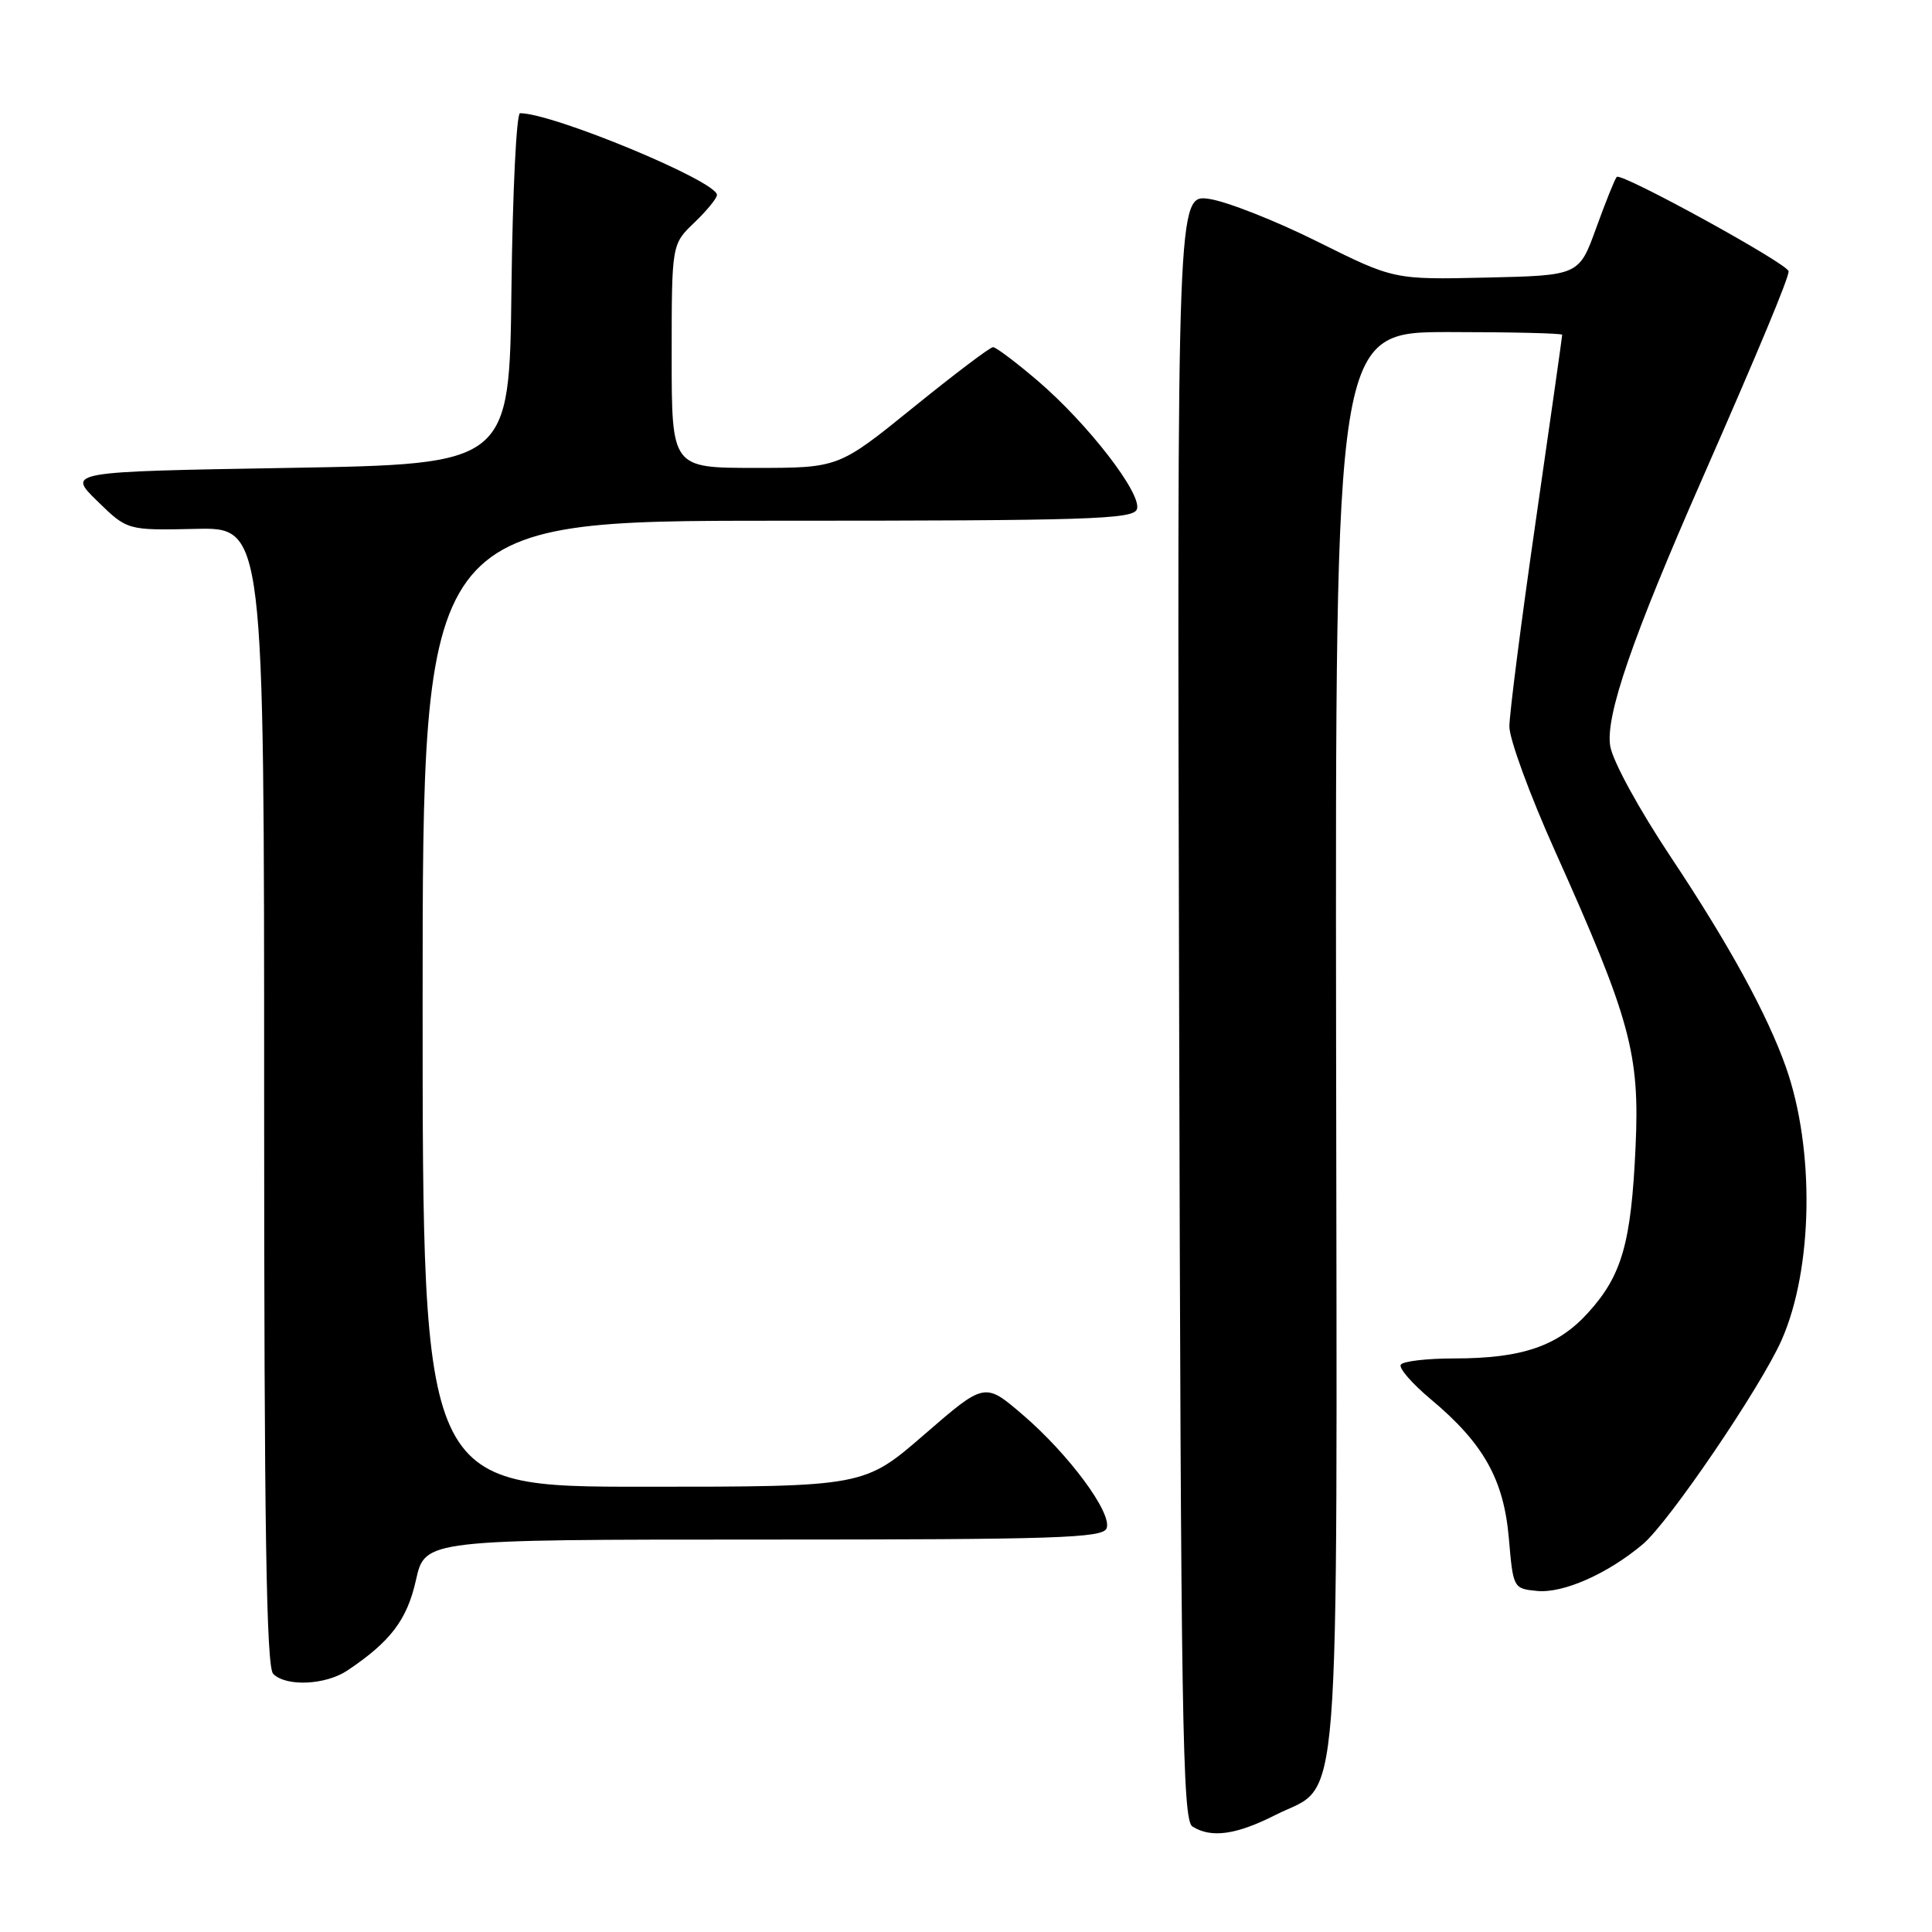 <?xml version="1.0" encoding="UTF-8" standalone="no"?>
<!DOCTYPE svg PUBLIC "-//W3C//DTD SVG 1.1//EN" "http://www.w3.org/Graphics/SVG/1.1/DTD/svg11.dtd" >
<svg xmlns="http://www.w3.org/2000/svg" xmlns:xlink="http://www.w3.org/1999/xlink" version="1.1" viewBox="0 0 256 256">
 <g >
 <path fill="currentColor"
d=" M 169.01 240.49 C 177.80 236.04 177.17 244.16 177.04 137.90 C 176.93 44.00 176.93 44.00 191.97 44.00 C 200.23 44.00 207.00 44.16 207.00 44.36 C 207.00 44.56 205.43 55.65 203.50 69.00 C 201.57 82.35 200.00 94.63 200.00 96.28 C 200.00 97.94 202.72 105.36 206.05 112.77 C 216.05 135.07 217.29 139.61 216.72 151.98 C 216.14 164.70 214.92 168.98 210.47 173.90 C 206.43 178.38 201.69 180.00 192.69 180.00 C 189.08 180.00 185.89 180.37 185.61 180.83 C 185.32 181.28 187.12 183.35 189.59 185.41 C 196.58 191.26 199.25 196.02 199.93 203.81 C 200.50 210.45 200.52 210.50 203.68 210.81 C 207.14 211.14 213.01 208.55 217.69 204.61 C 221.14 201.71 233.32 183.79 236.07 177.57 C 240.24 168.15 240.49 152.32 236.65 141.42 C 234.17 134.40 229.08 125.11 221.39 113.56 C 217.15 107.19 213.69 100.85 213.36 98.85 C 212.72 94.86 216.27 84.54 225.65 63.22 C 233.11 46.22 237.00 36.89 237.00 35.95 C 237.00 35.00 214.84 22.83 214.23 23.44 C 213.99 23.68 212.77 26.71 211.51 30.19 C 209.23 36.50 209.23 36.50 196.96 36.78 C 184.70 37.06 184.70 37.06 174.60 32.03 C 169.04 29.26 162.58 26.71 160.24 26.36 C 155.97 25.74 155.97 25.74 156.24 133.41 C 156.47 227.83 156.68 241.19 158.00 242.02 C 160.49 243.59 163.80 243.13 169.01 240.49 Z  M 46.03 221.35 C 51.76 217.51 53.94 214.64 55.12 209.35 C 56.32 204.00 56.32 204.00 101.19 204.00 C 139.99 204.00 146.14 203.80 146.63 202.51 C 147.40 200.50 141.64 192.71 135.49 187.44 C 130.48 183.15 130.48 183.15 122.49 190.07 C 114.50 197.00 114.50 197.00 85.25 197.00 C 56.00 197.00 56.00 197.00 56.00 133.00 C 56.00 69.00 56.00 69.00 103.03 69.00 C 144.09 69.00 150.14 68.81 150.64 67.49 C 151.40 65.52 144.17 56.15 137.46 50.42 C 134.61 47.99 131.97 46.00 131.58 46.00 C 131.19 46.00 126.43 49.60 121.00 54.00 C 111.12 62.00 111.12 62.00 100.06 62.00 C 89.00 62.00 89.00 62.00 89.00 47.19 C 89.00 32.37 89.00 32.37 92.00 29.50 C 93.65 27.92 95.00 26.27 95.00 25.83 C 95.00 24.01 73.28 15.00 68.91 15.00 C 68.43 15.00 67.92 25.46 67.77 38.25 C 67.50 61.50 67.50 61.50 38.20 62.00 C 8.90 62.50 8.90 62.50 12.89 66.39 C 16.87 70.28 16.87 70.28 25.93 70.08 C 35.00 69.88 35.00 69.88 35.00 145.24 C 35.00 202.52 35.29 220.89 36.20 221.80 C 37.92 223.52 43.14 223.28 46.03 221.35 Z "/>
</g>
</svg>